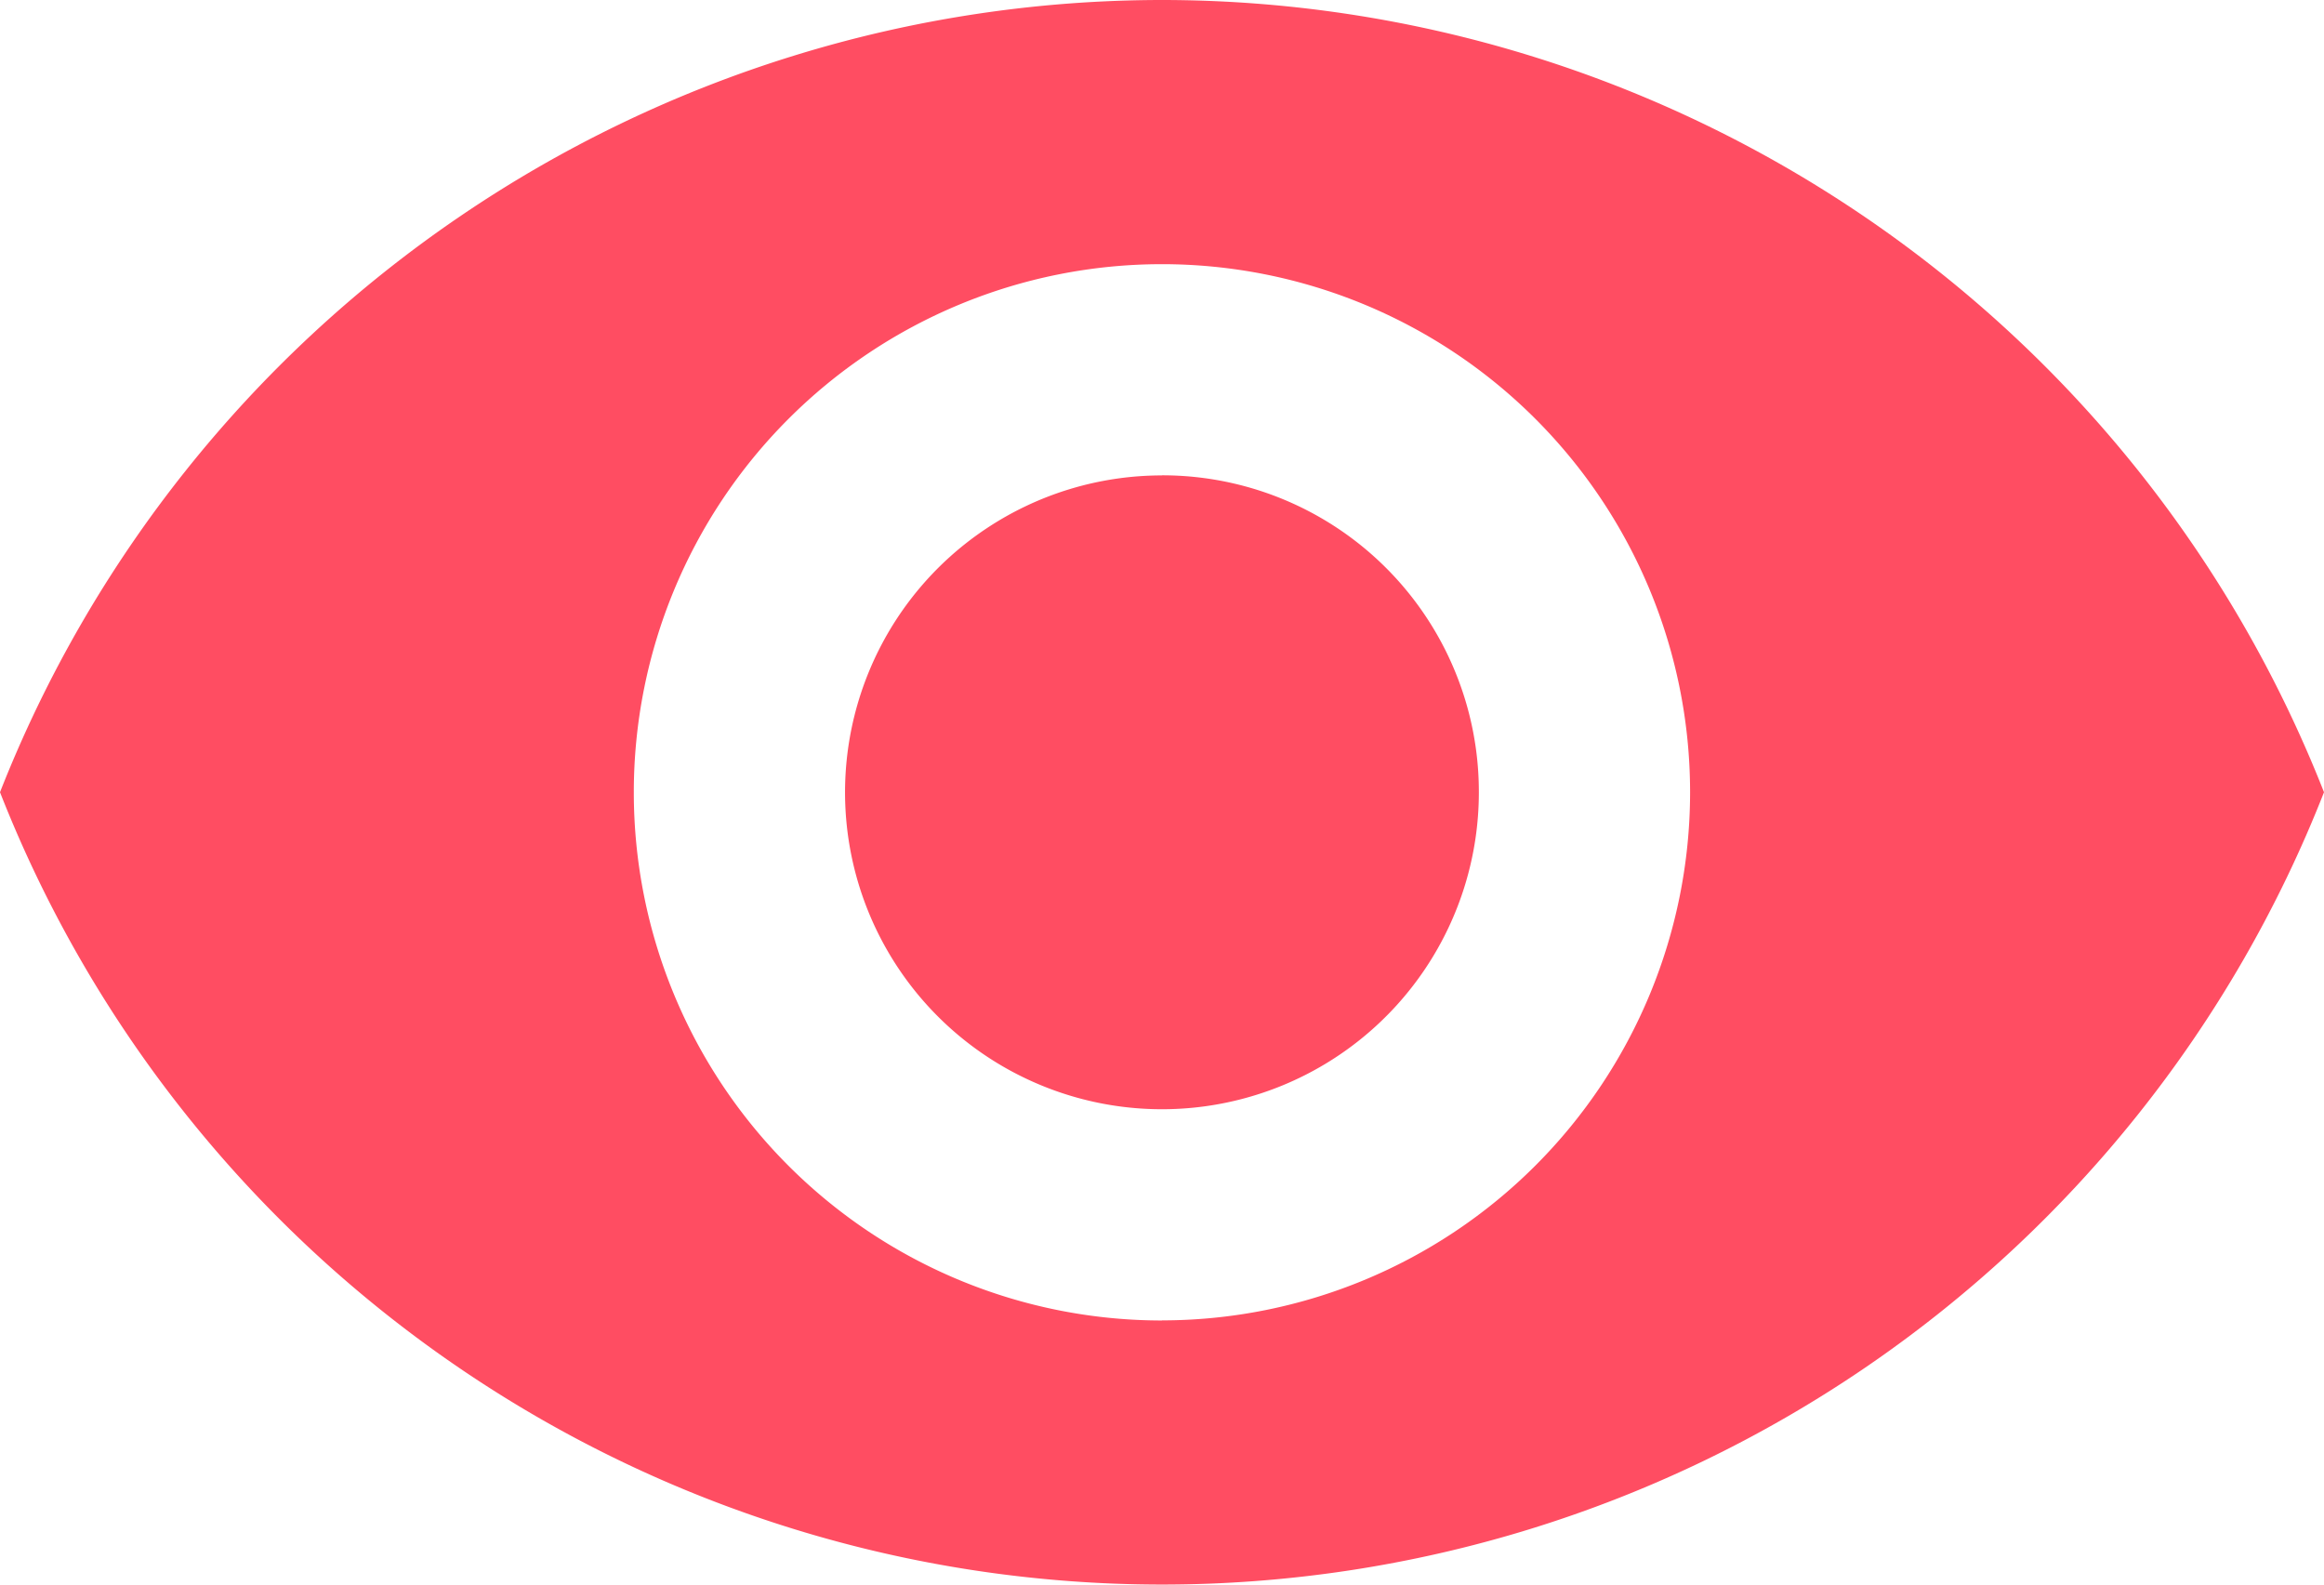 <svg xmlns="http://www.w3.org/2000/svg" width="22.917" height="15.625" viewBox="0 0 22.917 15.625"><path d="M12.5,4.688A12.32,12.32,0,0,0,1.042,12.5a12.309,12.309,0,0,0,22.917,0A12.32,12.32,0,0,0,12.5,4.688Zm0,13.021A5.208,5.208,0,1,1,17.708,12.5,5.21,5.21,0,0,1,12.5,17.708Zm0-8.333A3.125,3.125,0,1,0,15.625,12.5,3.121,3.121,0,0,0,12.5,9.375Z" transform="translate(-1.042 -4.688)" fill="#ff4d62"/></svg>